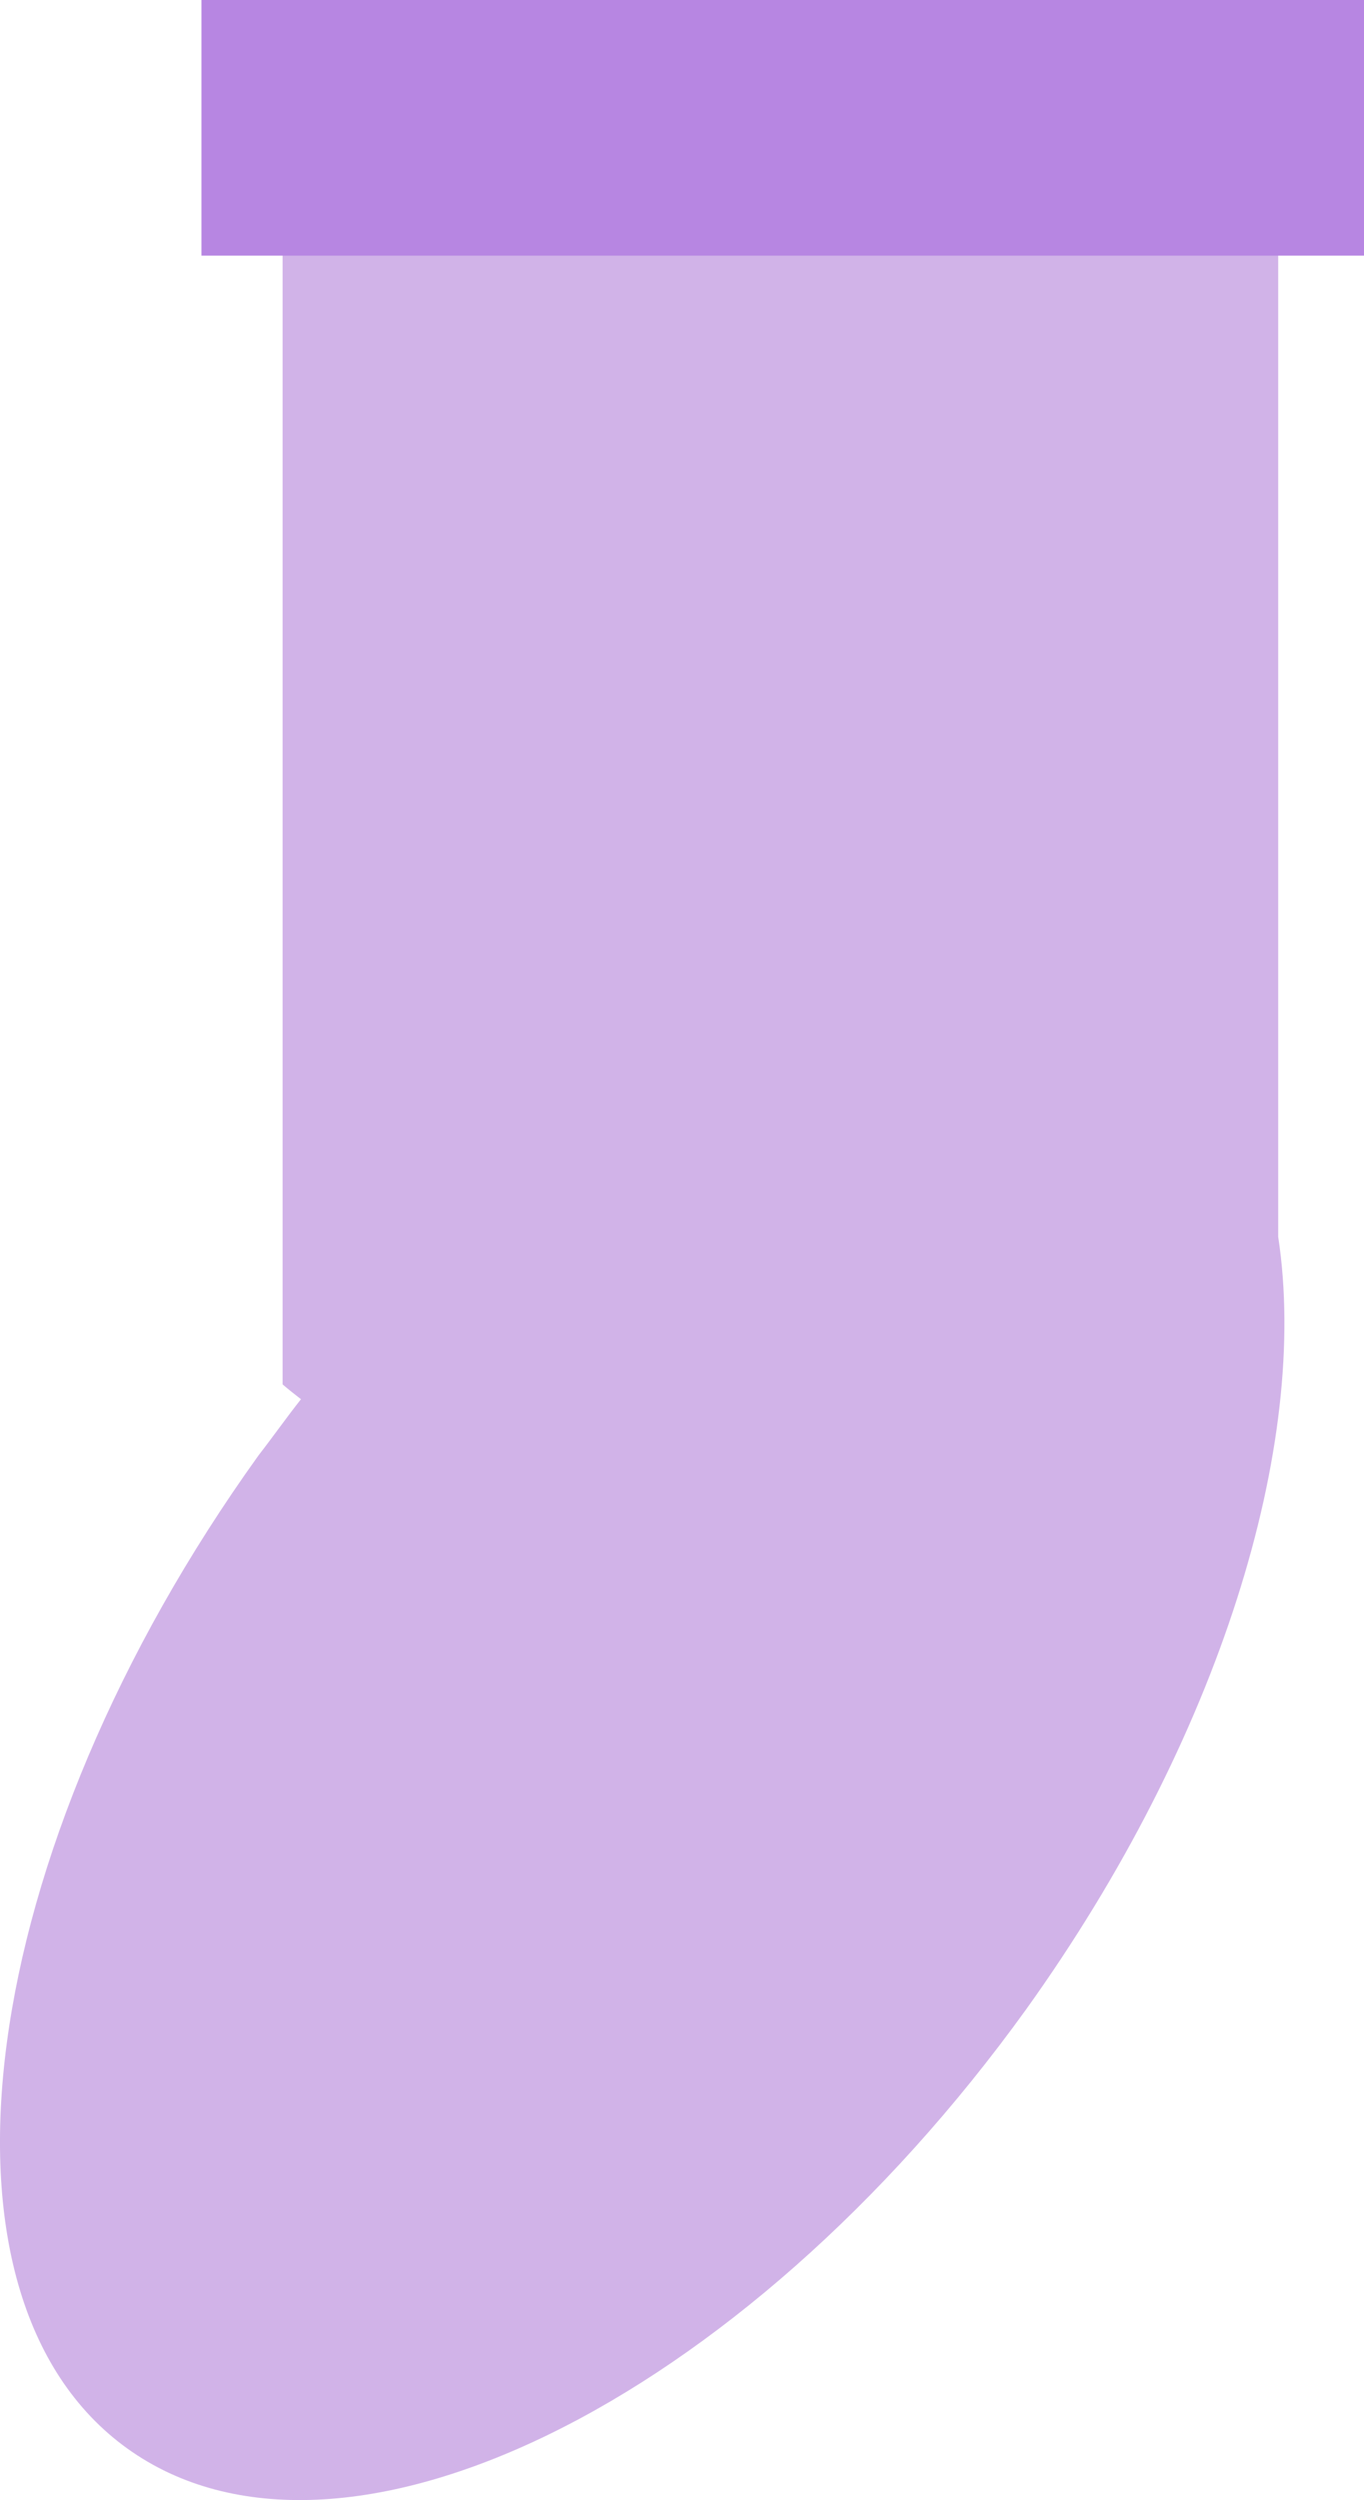 <svg xmlns="http://www.w3.org/2000/svg" viewBox="0 0 49.76 91.15"><defs><style>.cls-1{fill:#d1b3e8;}.cls-2{fill:#b786e2;}</style></defs><g id="레이어_2" data-name="레이어 2"><g id="레이어_1-2" data-name="레이어 1"><path class="cls-1" d="M46.63,45.09V.47H10.31v50c.22.19.44.36.67.54-.53.67-1,1.34-1.55,2.05C-.94,67.5-3.09,83.7,4.64,89.26s22.41-1.61,32.79-16C44.53,63.36,47.78,52.65,46.63,45.09Z"/><rect class="cls-2" x="7.35" width="42.42" height="9.32"/></g></g></svg>